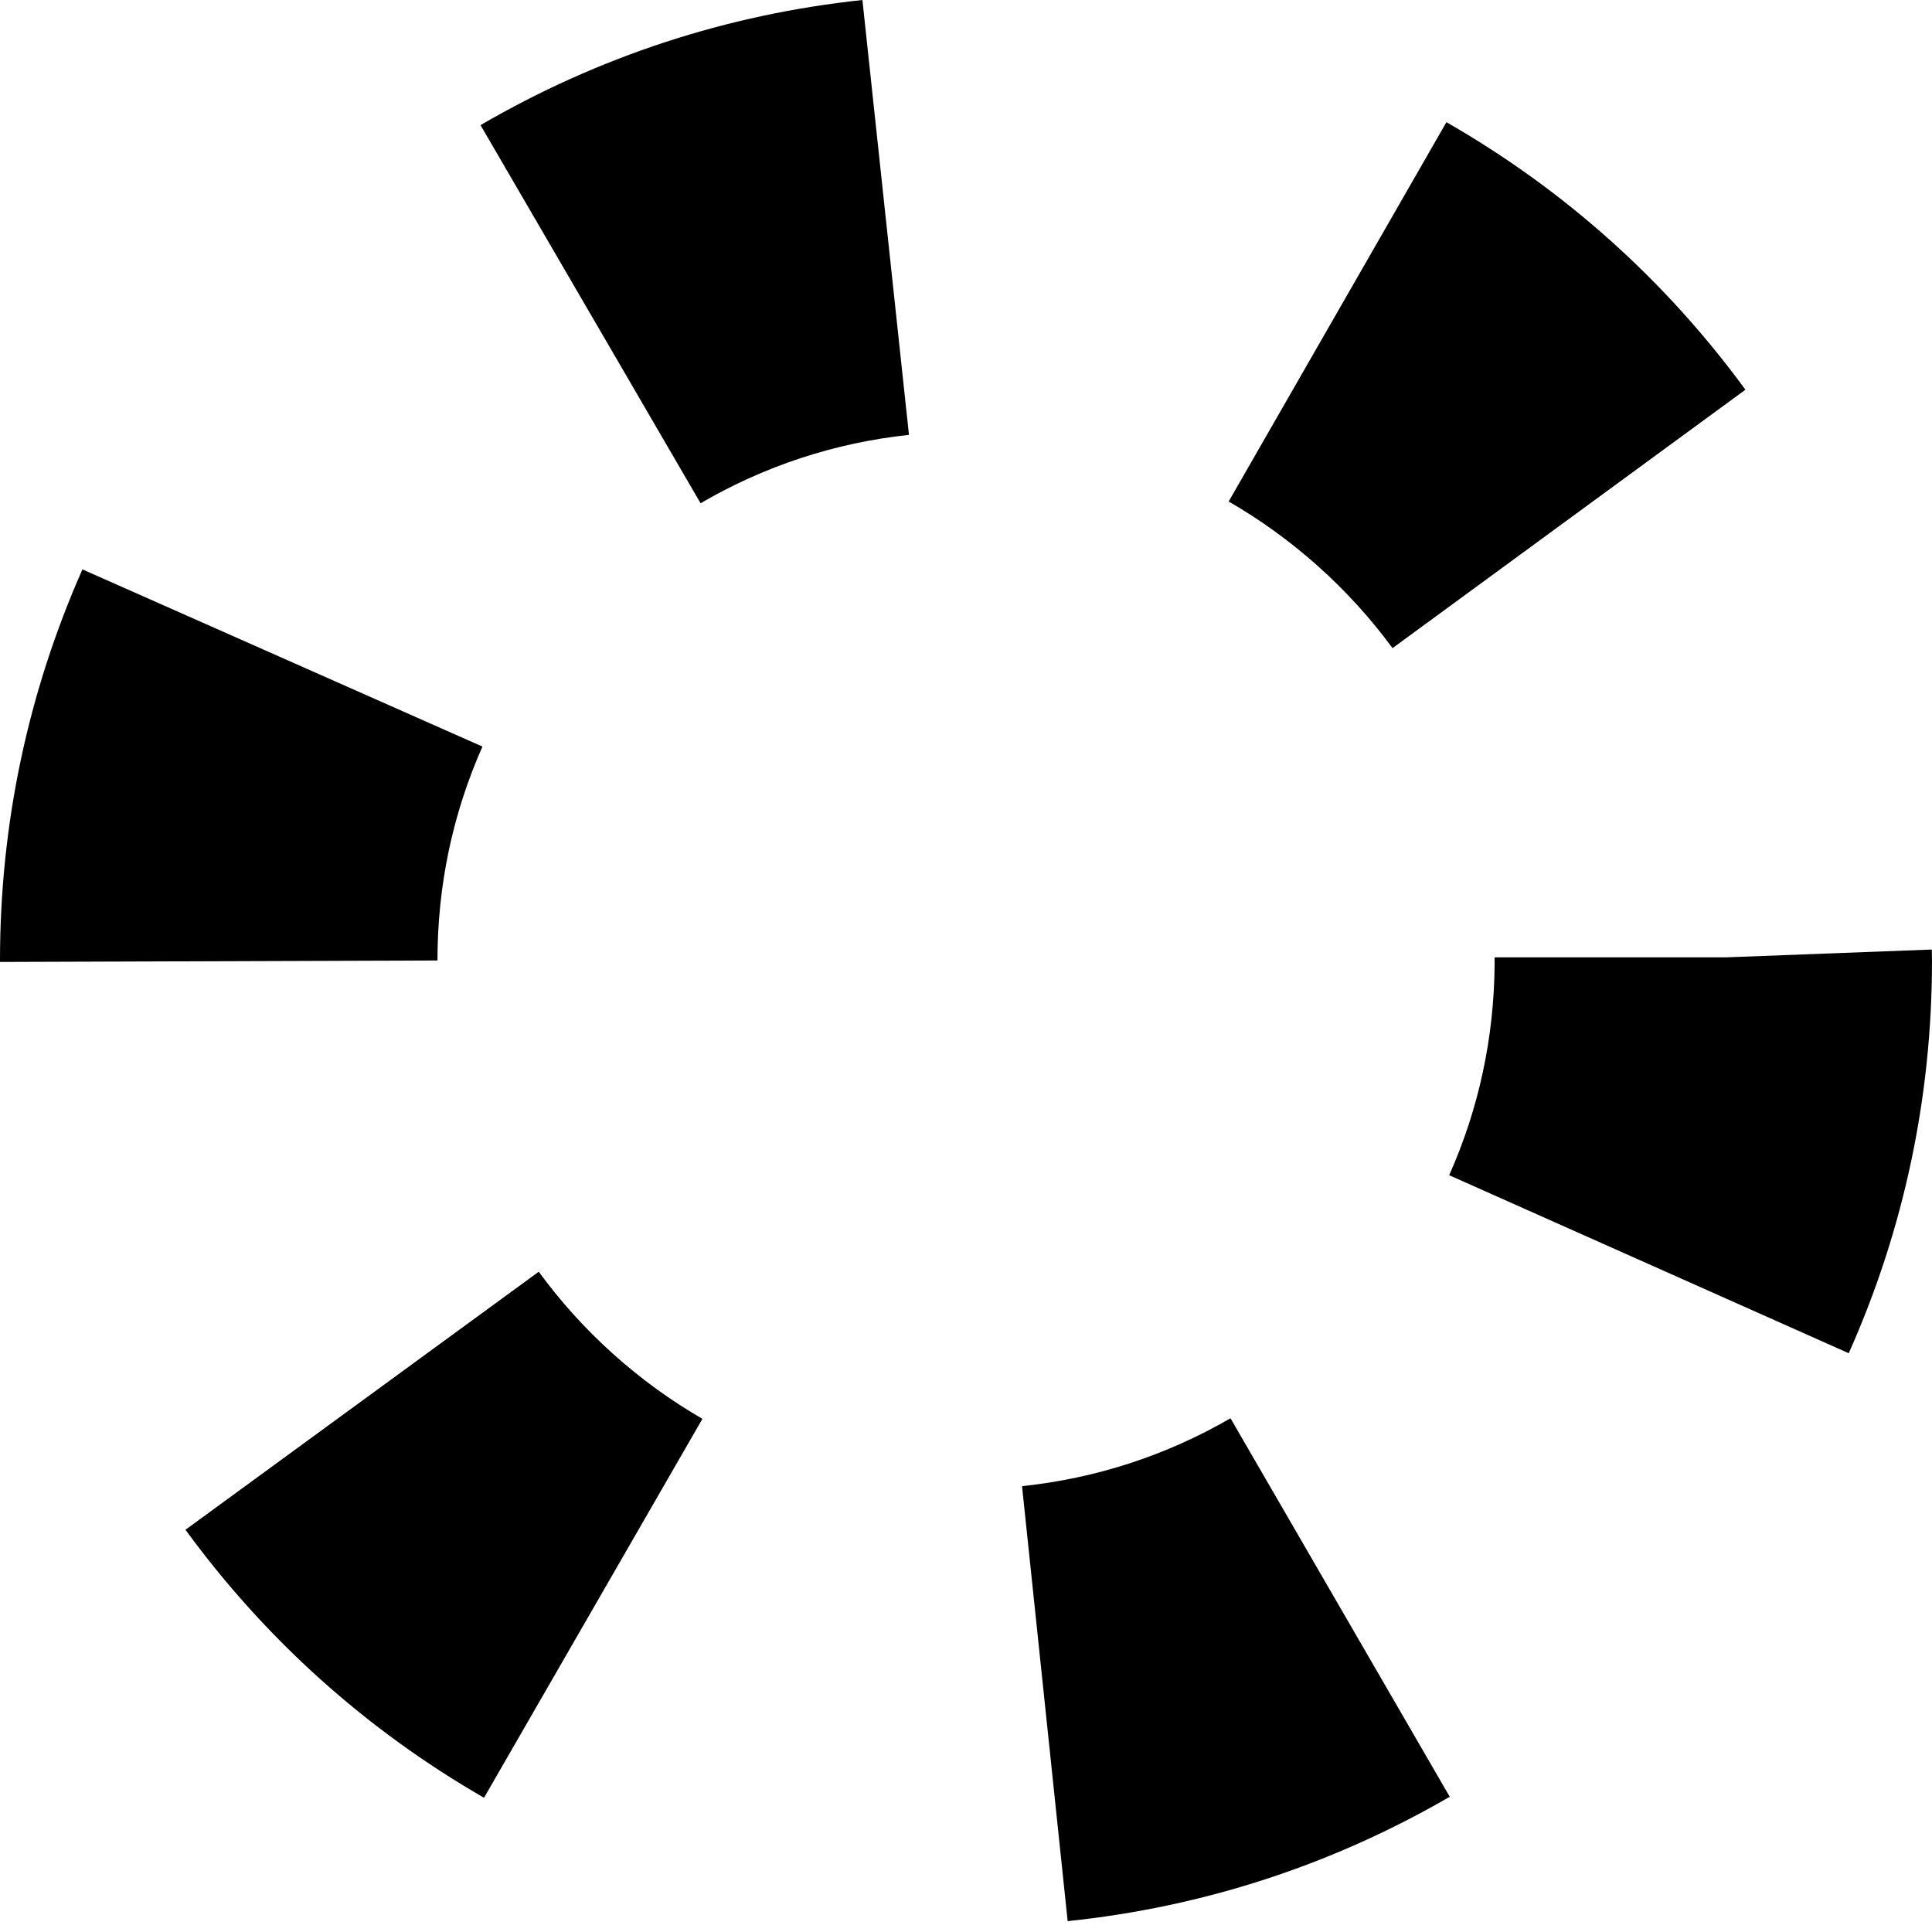 <?xml version="1.0" encoding="UTF-8"?>
<svg width="21px" height="21px" viewBox="0 0 21 21" version="1.1" xmlns="http://www.w3.org/2000/svg" xmlns:xlink="http://www.w3.org/1999/xlink">
    <!-- Generator: Sketch 51.1 (57501) - http://www.bohemiancoding.com/sketch -->
    <desc>Created with Sketch.</desc>
    <defs></defs>
    <g id="Apply" stroke="none" stroke-width="1" fill="none" fill-rule="evenodd">
        <g id="Payment" transform="translate(-832, -37)" fill="#000000">
            <g id="Header">
                <g id="Function" transform="translate(826, 28)">
                    <g id="Missing" transform="translate(0, 9)">
                        <g id="Group" transform="translate(6, 0)">
                            <path d="M7.615,5.47 L5.223,1.36 C6.504,0.615 7.9,0.157 9.374,0 L9.88,4.727 C9.075,4.813 8.314,5.063 7.615,5.47 Z M15.136,7.045 C14.664,6.401 14.048,5.85 13.355,5.451 L15.722,1.328 C17.005,2.064 18.099,3.043 18.972,4.236 L15.136,7.045 Z M0,10.456 L0,10.44 C0,8.962 0.302,7.532 0.896,6.189 L5.244,8.115 C4.919,8.848 4.755,9.629 4.755,10.44 L0,10.456 Z M20.095,14.709 L15.752,12.774 C16.074,12.051 16.24,11.279 16.246,10.478 L16.245,10.406 L20.999,10.406 L18.76,10.406 L20.998,10.321 L21,10.44 C21,11.925 20.696,13.361 20.095,14.709 Z M5.261,19.541 C3.981,18.803 2.889,17.823 2.016,16.628 L5.856,13.823 C6.328,14.47 6.943,15.023 7.635,15.422 L5.261,19.541 Z M11.605,20.882 L11.109,16.154 C11.913,16.069 12.676,15.821 13.375,15.416 L15.758,19.53 C14.476,20.273 13.079,20.728 11.605,20.882 Z" id="Fill-1"></path>
                        </g>
                    </g>
                </g>
            </g>
        </g>
    </g>
</svg>